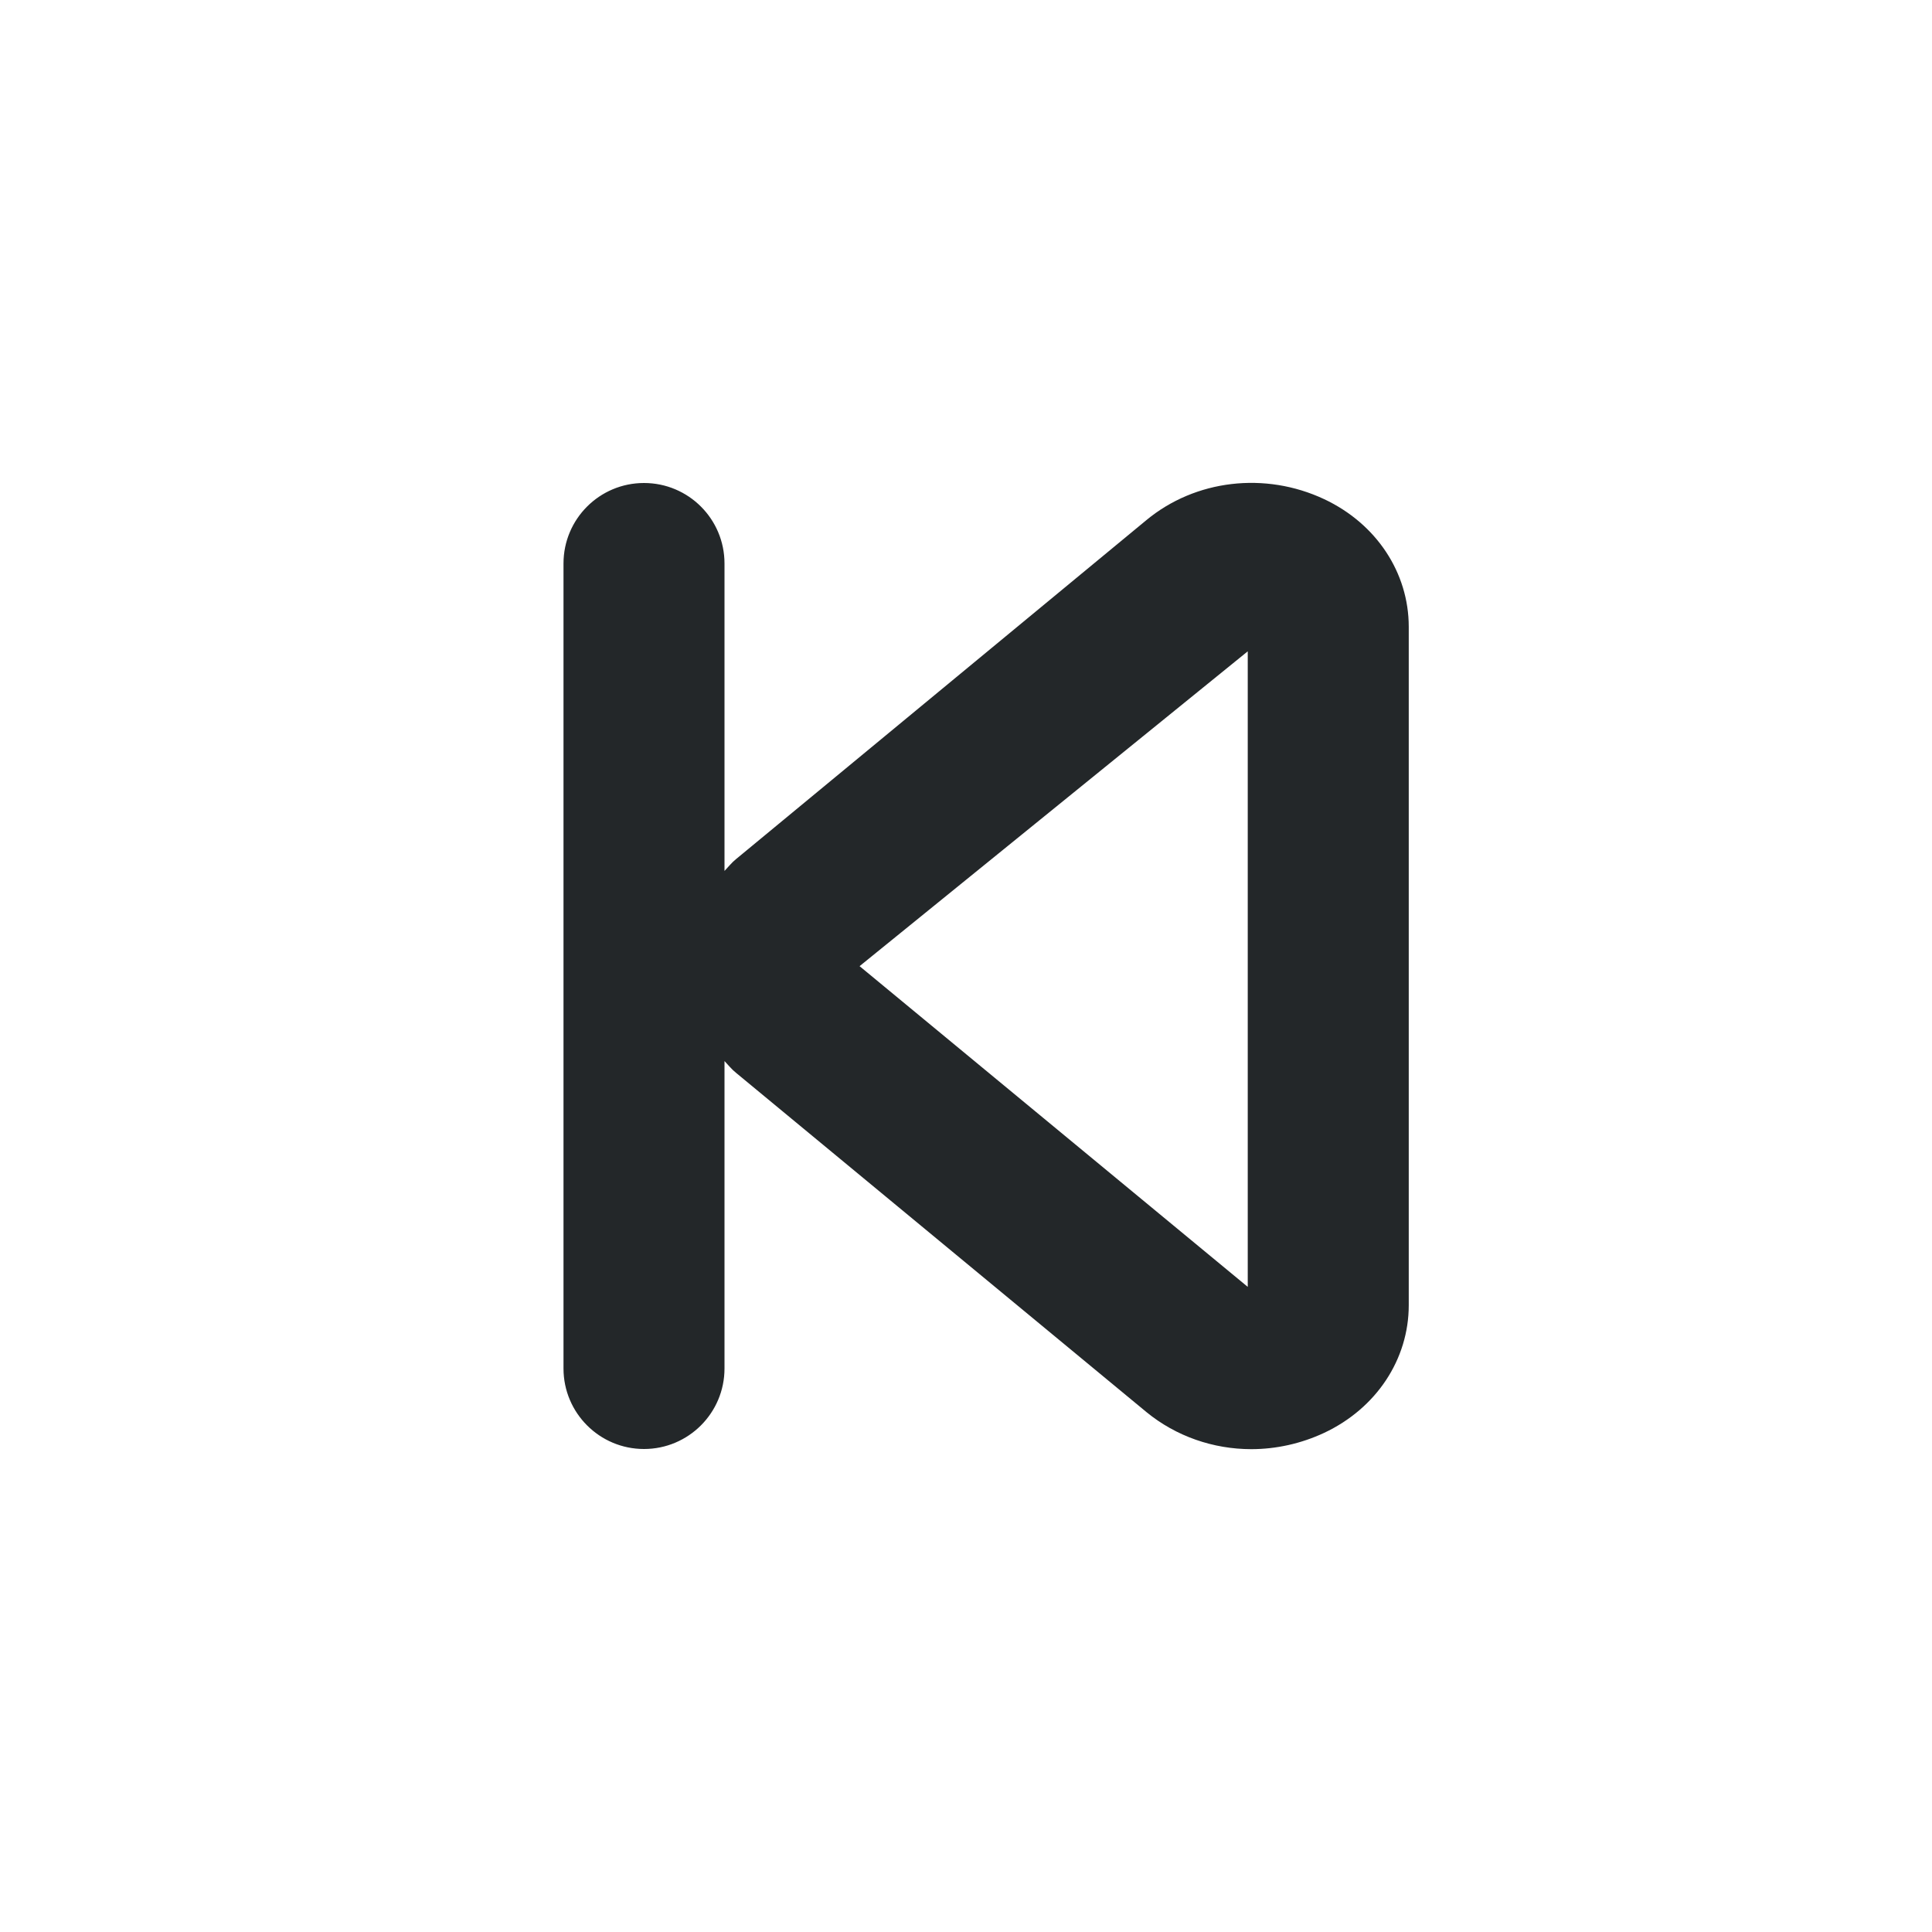 <svg width="24" height="24" viewBox="0 0 24 24" fill="none" xmlns="http://www.w3.org/2000/svg">
<path fill-rule="evenodd" clip-rule="evenodd" d="M15.5 15.986L10.678 12.002L15.5 8.091V15.986ZM16.45 6.201C15.716 5.856 14.849 5.958 14.241 6.461L9.141 10.674C9.088 10.717 9.047 10.77 9 10.819V7C9 6.447 8.552 6 8 6C7.448 6 7 6.447 7 7V17C7 17.552 7.448 18 8 18C8.552 18 9 17.552 9 17V13.181C9.047 13.23 9.088 13.283 9.142 13.326L14.241 17.541C14.609 17.843 15.073 18.002 15.544 18.002C15.851 18.002 16.161 17.934 16.45 17.799C17.098 17.494 17.5 16.886 17.5 16.213V7.787C17.5 7.114 17.098 6.506 16.45 6.201Z" fill="#232729"/>
</svg>
